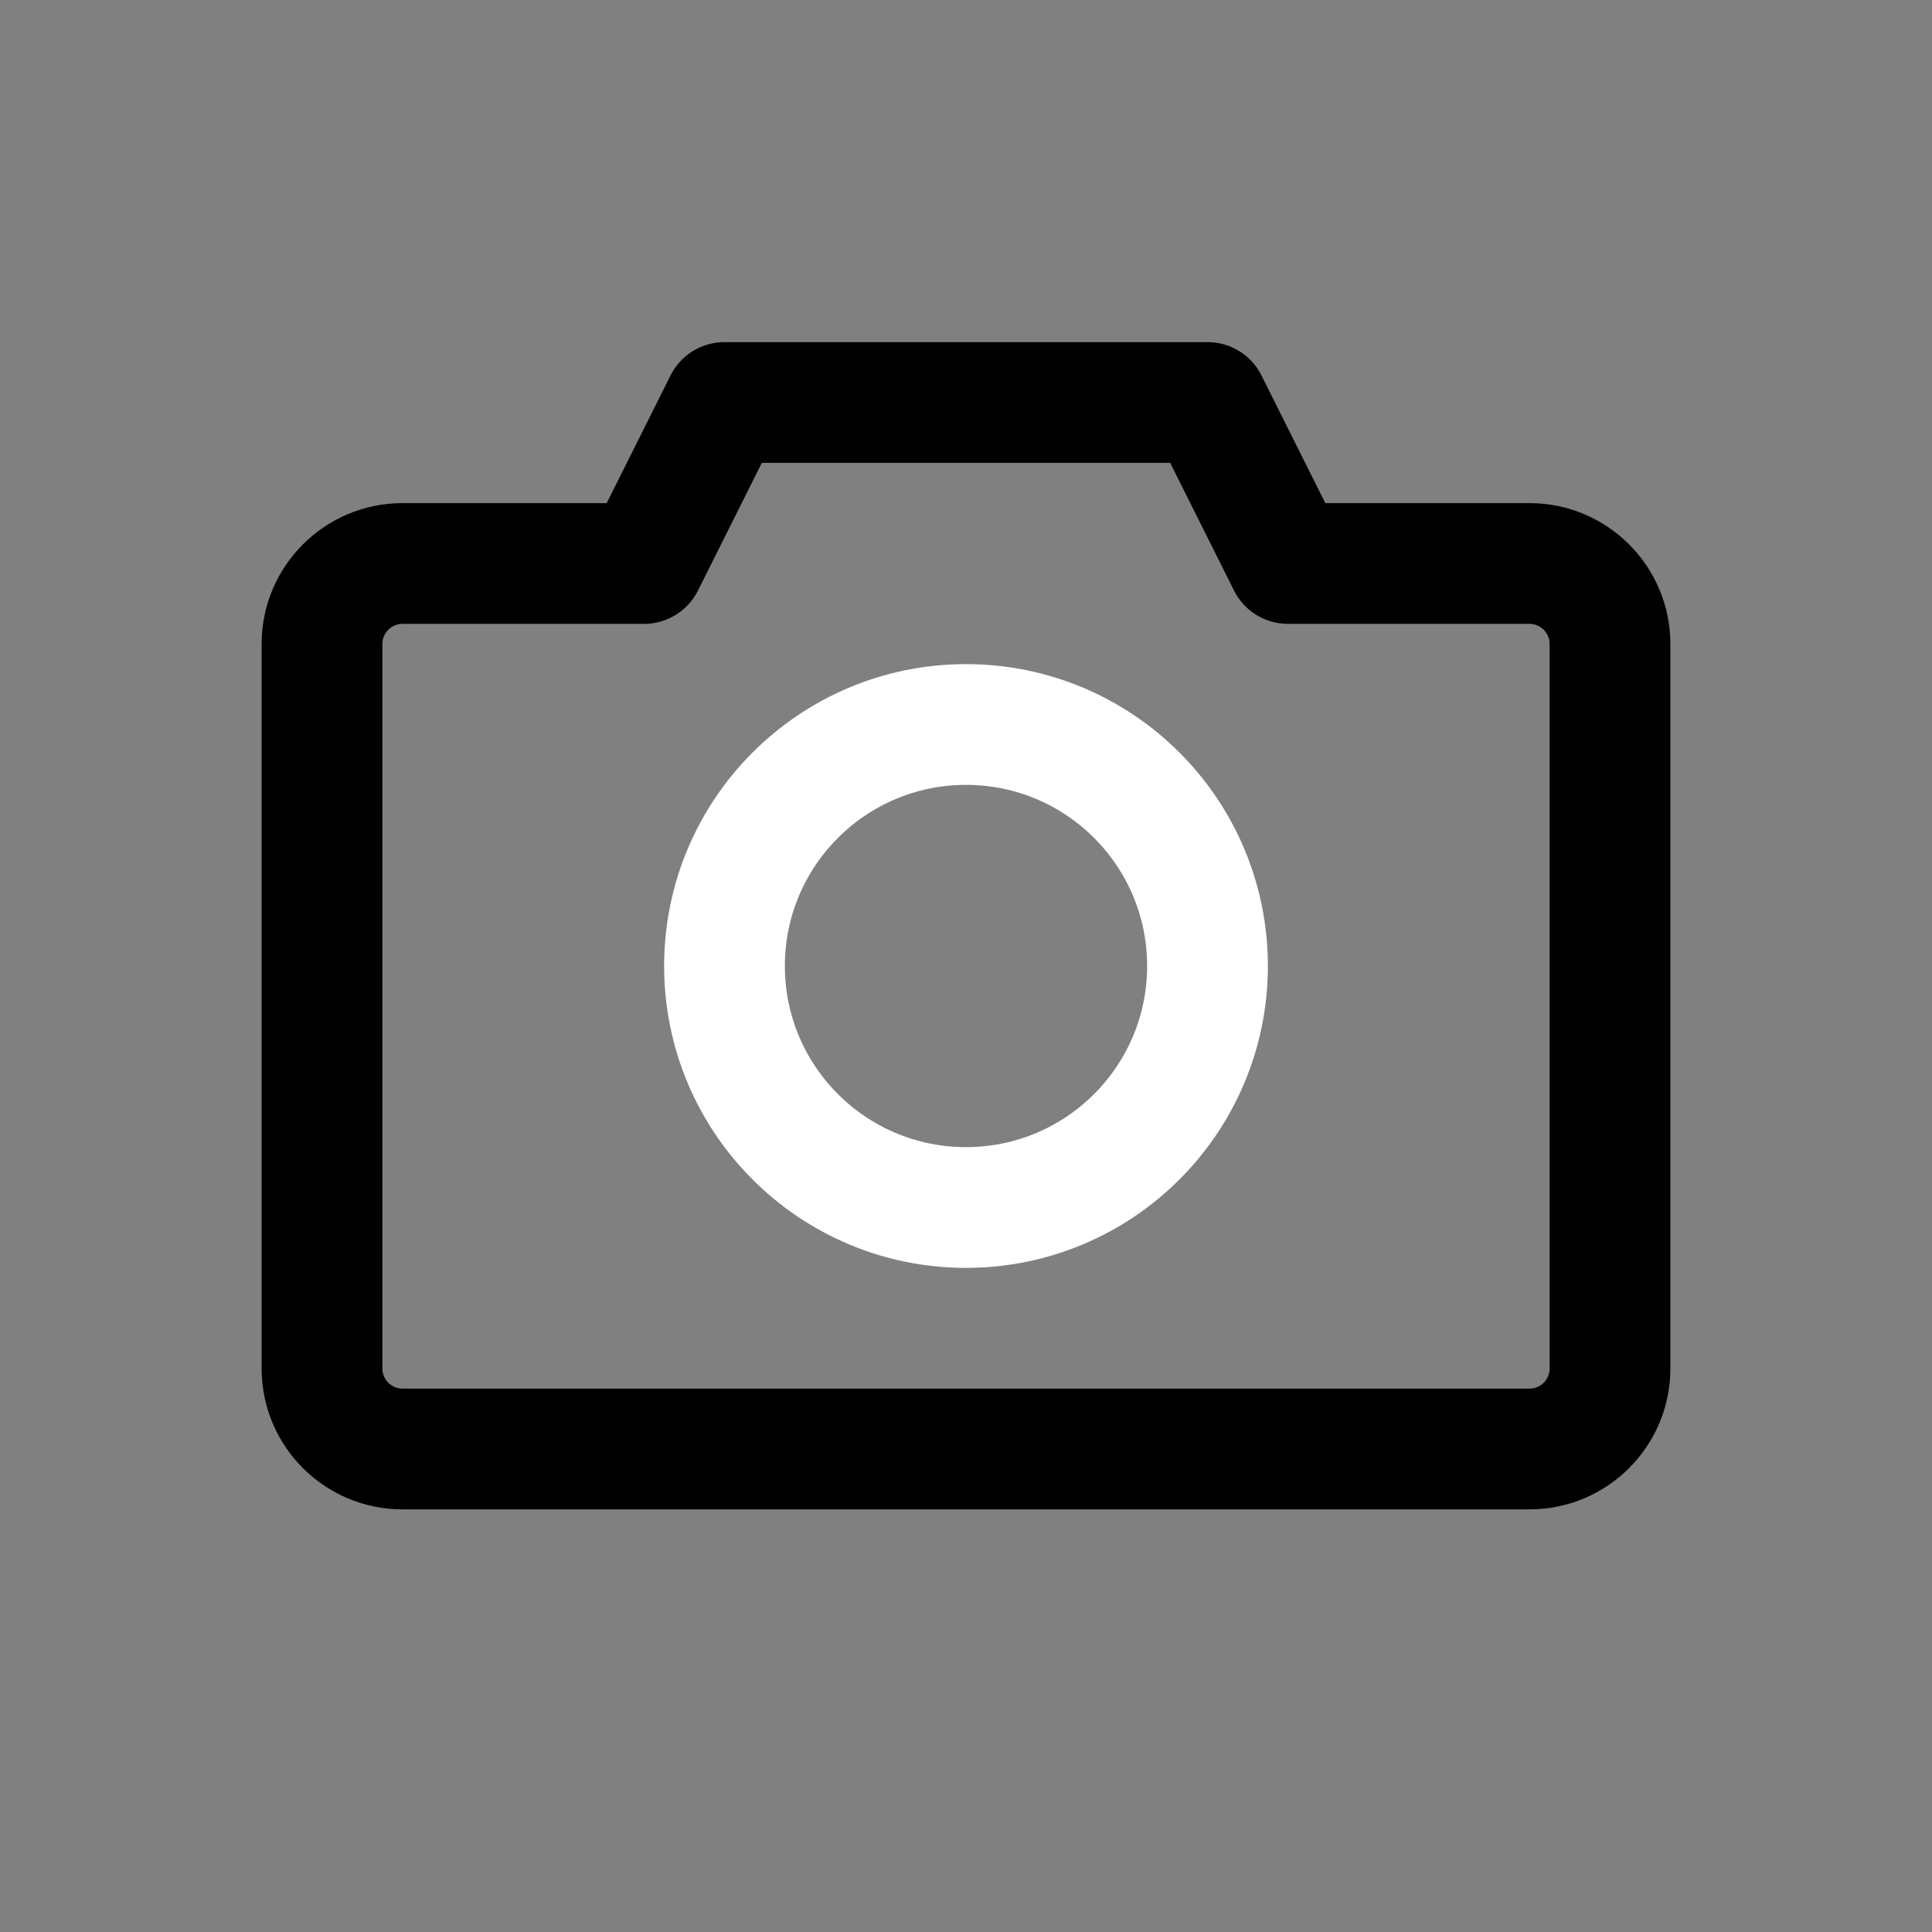 <svg width="24" height="24" fill="none" viewBox="0 0 24 24"  xmlns="http://www.w3.org/2000/svg">
<rect x="0" y="0" width="24" height="24" fill="#808080" stroke="none"/>
<path d="M9 5V4.25C8.716 4.25 8.456 4.41 8.329 4.665L9 5ZM15 5L15.671 4.665C15.544 4.41 15.284 4.25 15 4.25V5ZM8 7V7.75C8.284 7.75 8.544 7.59 8.671 7.335L8 7ZM16 7L15.329 7.335C15.456 7.59 15.716 7.75 16 7.75V7ZM9 5.75H15V4.25H9V5.75ZM8.671 7.335L9.671 5.335L8.329 4.665L7.329 6.665L8.671 7.335ZM5 7.75H8V6.25H5V7.75ZM4.75 8C4.75 7.862 4.862 7.75 5 7.75V6.25C4.034 6.25 3.25 7.034 3.25 8H4.75ZM4.75 17V8H3.25V17H4.75ZM5 17.25C4.862 17.25 4.75 17.138 4.75 17H3.25C3.25 17.966 4.034 18.75 5 18.75V17.25ZM19 17.25H5V18.75H19V17.25ZM19.25 17C19.25 17.138 19.138 17.25 19 17.25V18.75C19.966 18.75 20.75 17.966 20.75 17H19.25ZM19.25 8V17H20.75V8H19.25ZM19 7.75C19.138 7.75 19.25 7.862 19.25 8H20.75C20.75 7.034 19.966 6.25 19 6.25V7.75ZM16 7.75H19V6.25H16V7.75ZM14.329 5.335L15.329 7.335L16.671 6.665L15.671 4.665L14.329 5.335Z" fill="currentColor"/>
<path fill-rule="evenodd" clip-rule="evenodd" d="M12 15C13.657 15 15 13.657 15 12C15 10.343 13.657 9 12 9C10.343 9 9 10.343 9 12C9 13.657 10.343 15 12 15Z" stroke="white" stroke-width="1.5" stroke-linecap="round" stroke-linejoin="round"/>
</svg>
